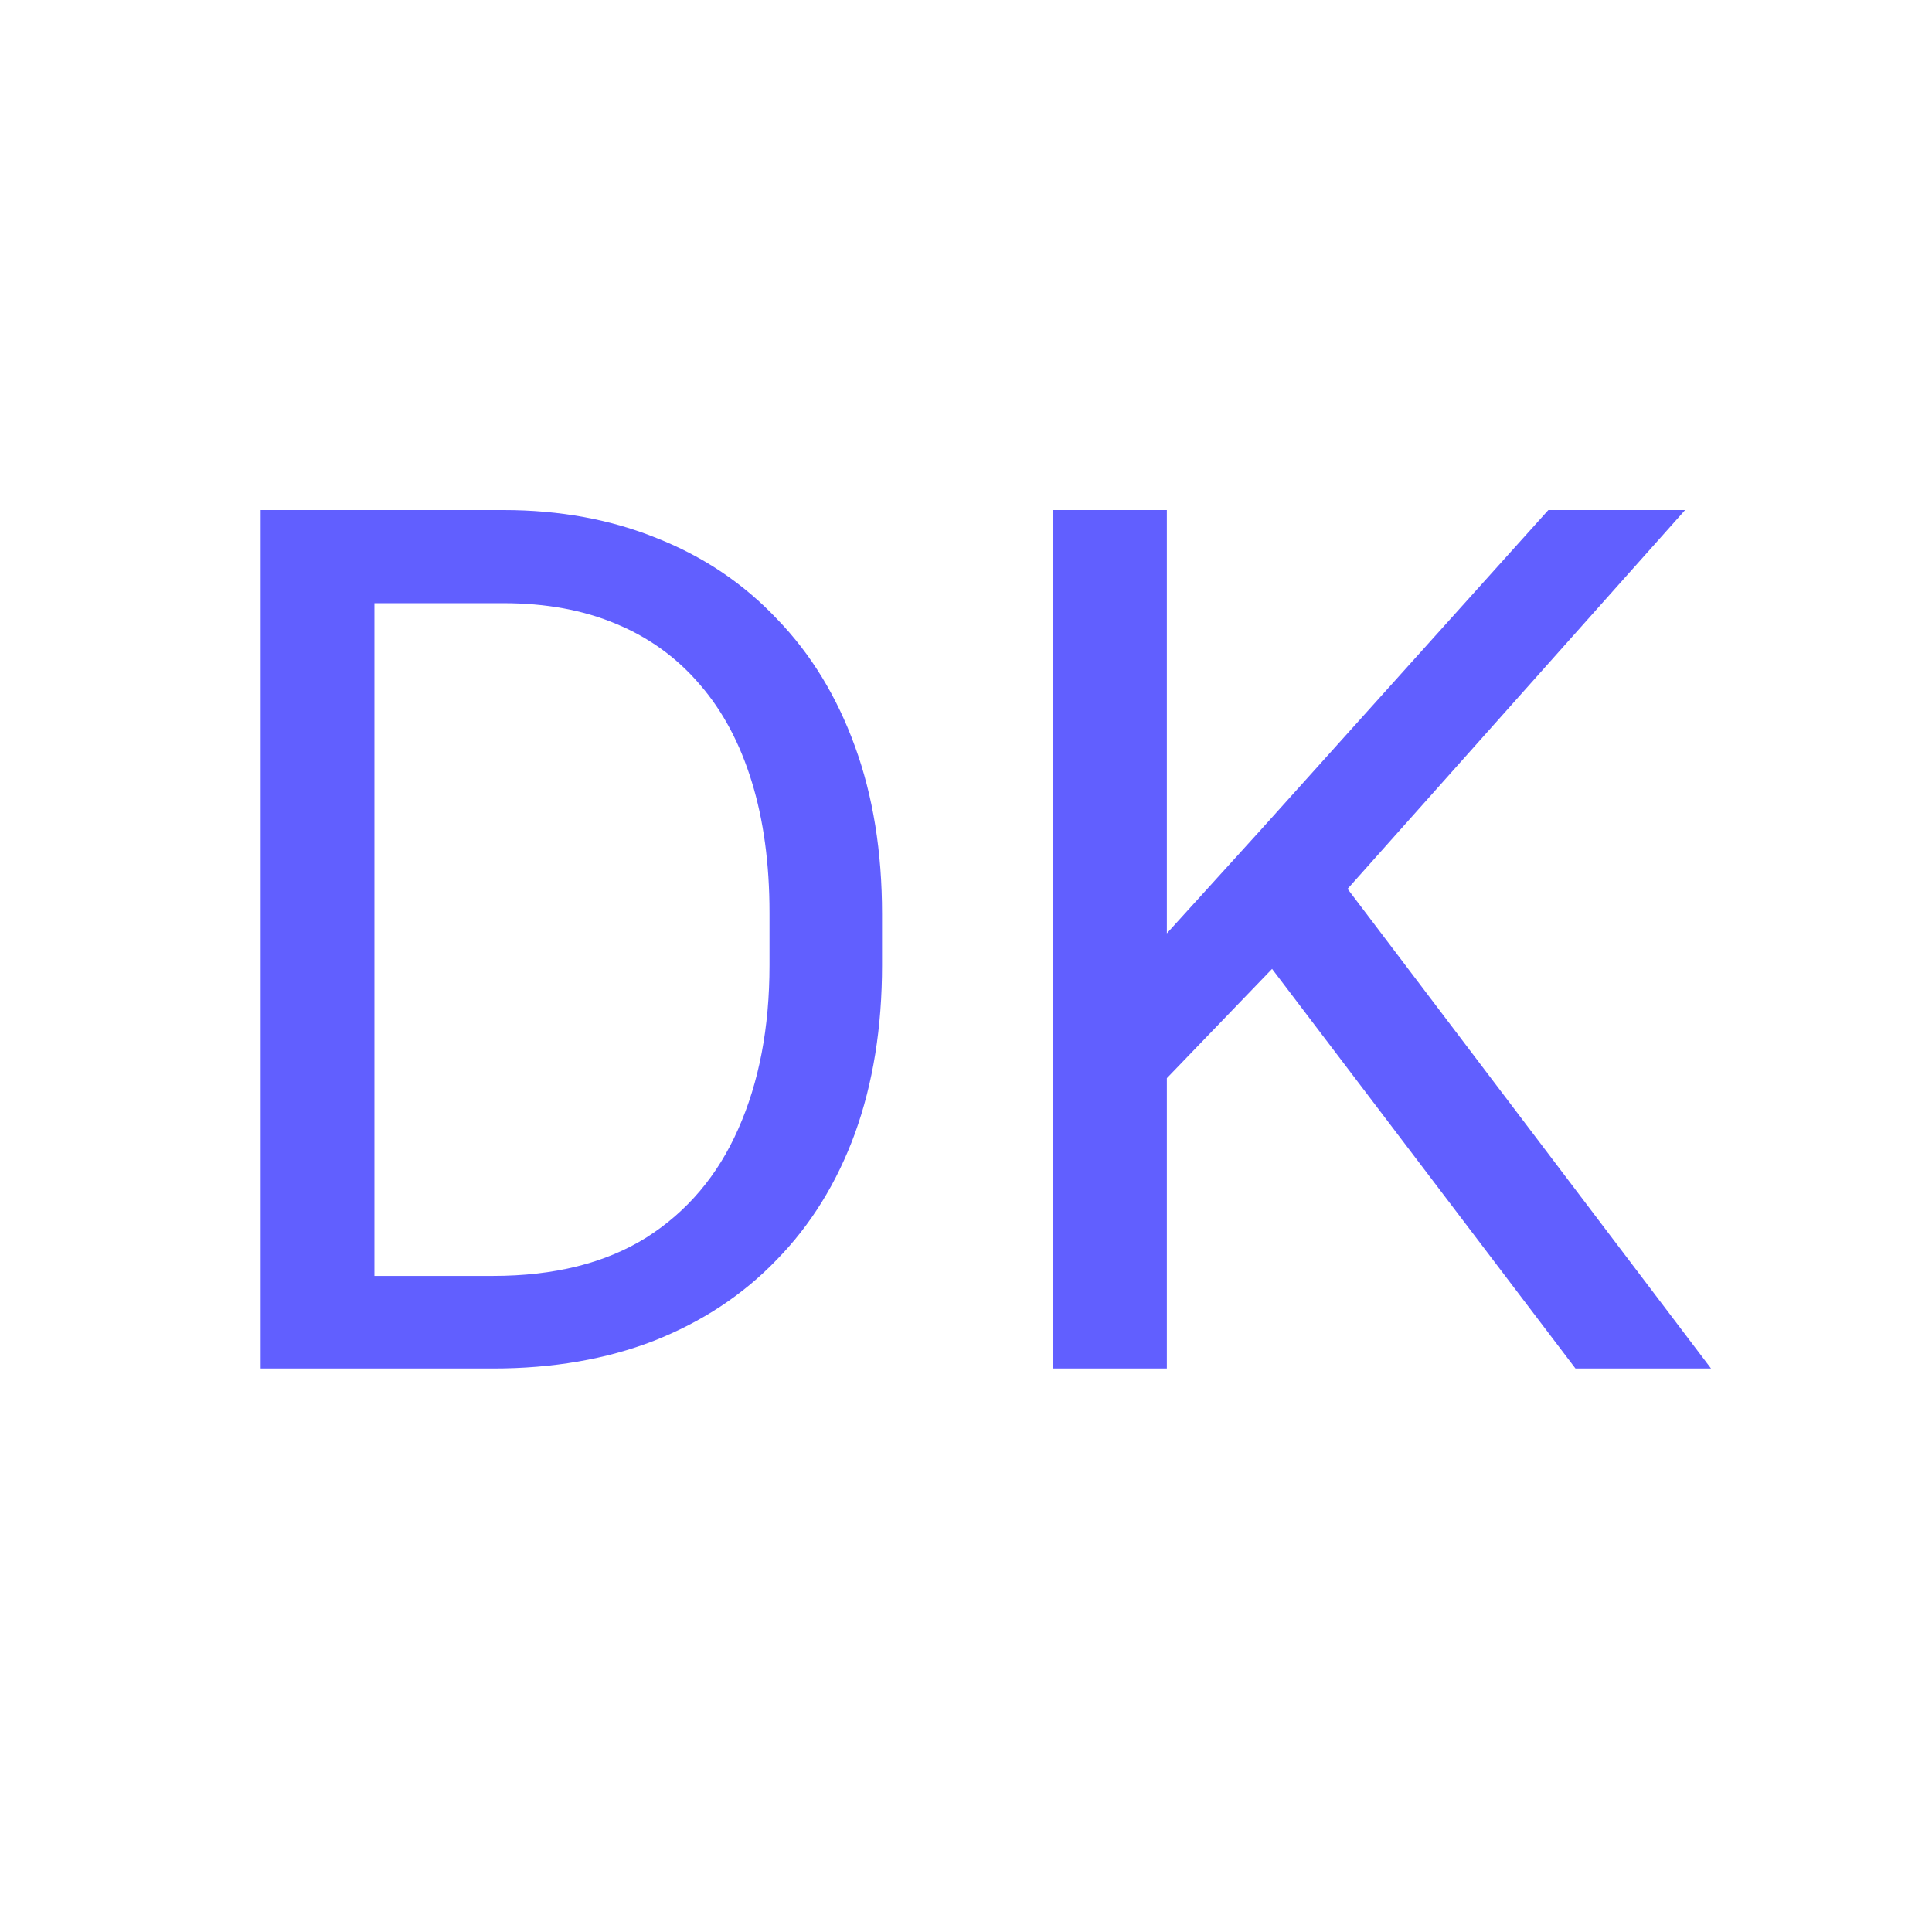 <svg width="24" height="24" viewBox="0 0 24 24" fill="none" xmlns="http://www.w3.org/2000/svg">
<rect width="24" height="24" fill="white"/>
<path d="M6.124 17H3.897L3.912 15.85H6.124C6.885 15.85 7.52 15.691 8.028 15.374C8.536 15.052 8.916 14.602 9.17 14.026C9.429 13.445 9.559 12.767 9.559 11.99V11.338C9.559 10.728 9.485 10.186 9.339 9.712C9.192 9.234 8.978 8.831 8.694 8.504C8.411 8.172 8.064 7.92 7.654 7.75C7.249 7.579 6.783 7.493 6.255 7.493H3.853V6.336H6.255C6.954 6.336 7.591 6.453 8.167 6.688C8.743 6.917 9.239 7.251 9.654 7.691C10.074 8.125 10.396 8.653 10.621 9.273C10.845 9.888 10.957 10.582 10.957 11.353V11.99C10.957 12.762 10.845 13.457 10.621 14.078C10.396 14.693 10.071 15.218 9.646 15.652C9.227 16.087 8.719 16.421 8.123 16.656C7.532 16.885 6.866 17 6.124 17ZM4.651 6.336V17H3.238V6.336H4.651Z" fill="#615FFF"/>
<path d="M14.495 6.336V17H13.082V6.336H14.495ZM20.933 6.336L16.502 11.309L14.012 13.895L13.777 12.386L15.652 10.32L19.234 6.336H20.933ZM19.571 17L15.623 11.8L16.465 10.679L21.255 17H19.571Z" fill="#615FFF"/>
</svg>
